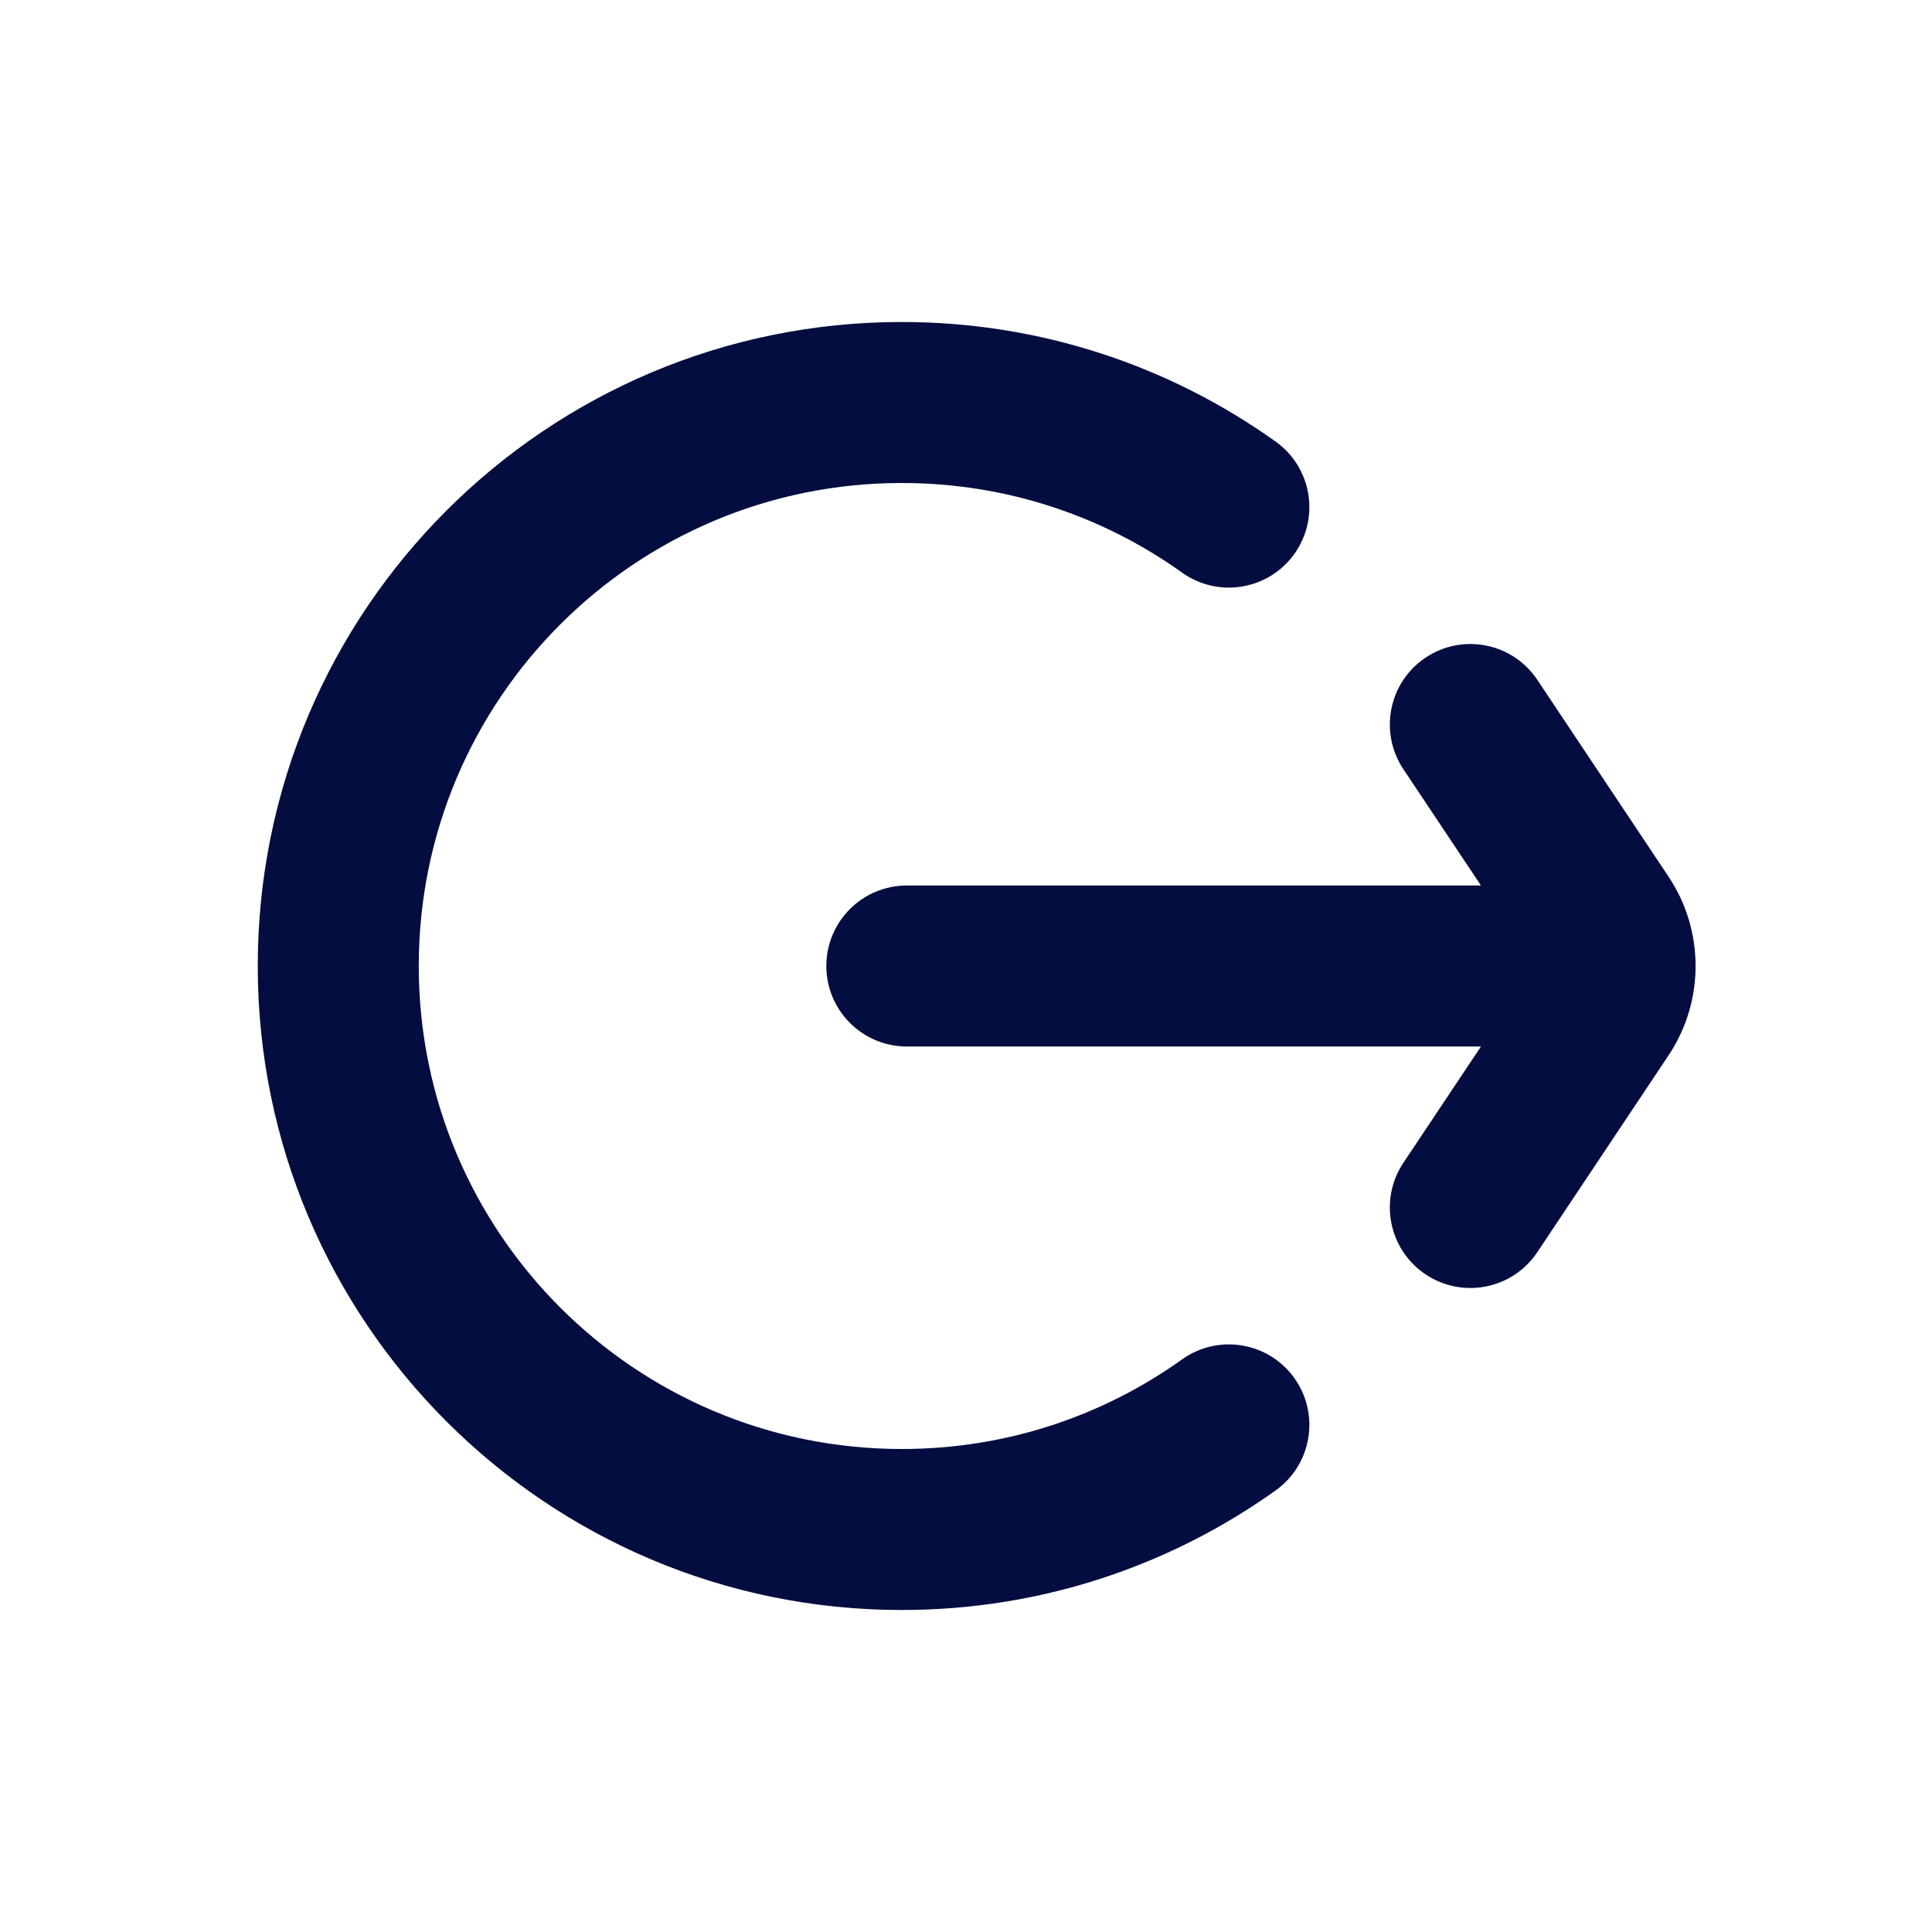<svg width="24" height="24" viewBox="0 0 24 24" fill="none"
  xmlns="http://www.w3.org/2000/svg">
  <path fillRule="evenodd" clipRule="evenodd" d="M14.684 7.113C13.703 6.412 12.502 6 11.202 6C7.888 6 5.202 8.686 5.202 12C5.202 15.314 7.888 18 11.202 18C12.502 18 13.703 17.588 14.684 16.887C15.134 16.566 15.758 16.67 16.079 17.119C16.4 17.569 16.296 18.193 15.847 18.514C14.537 19.45 12.932 20 11.202 20C6.784 20 3.202 16.418 3.202 12C3.202 7.582 6.784 4 11.202 4C12.932 4 14.537 4.55 15.847 5.486C16.296 5.807 16.4 6.431 16.079 6.881C15.758 7.33 15.134 7.434 14.684 7.113ZM17.711 8.168C17.251 8.474 17.127 9.095 17.433 9.555L18.397 11H11.265C10.713 11 10.265 11.448 10.265 12C10.265 12.552 10.713 13 11.265 13H18.397L17.433 14.445C17.127 14.905 17.251 15.526 17.711 15.832C18.17 16.138 18.791 16.014 19.097 15.555L20.728 13.109C21.175 12.438 21.175 11.562 20.728 10.891L19.097 8.445C18.791 7.986 18.17 7.862 17.711 8.168Z" fill="#030D40"/>
</svg>
